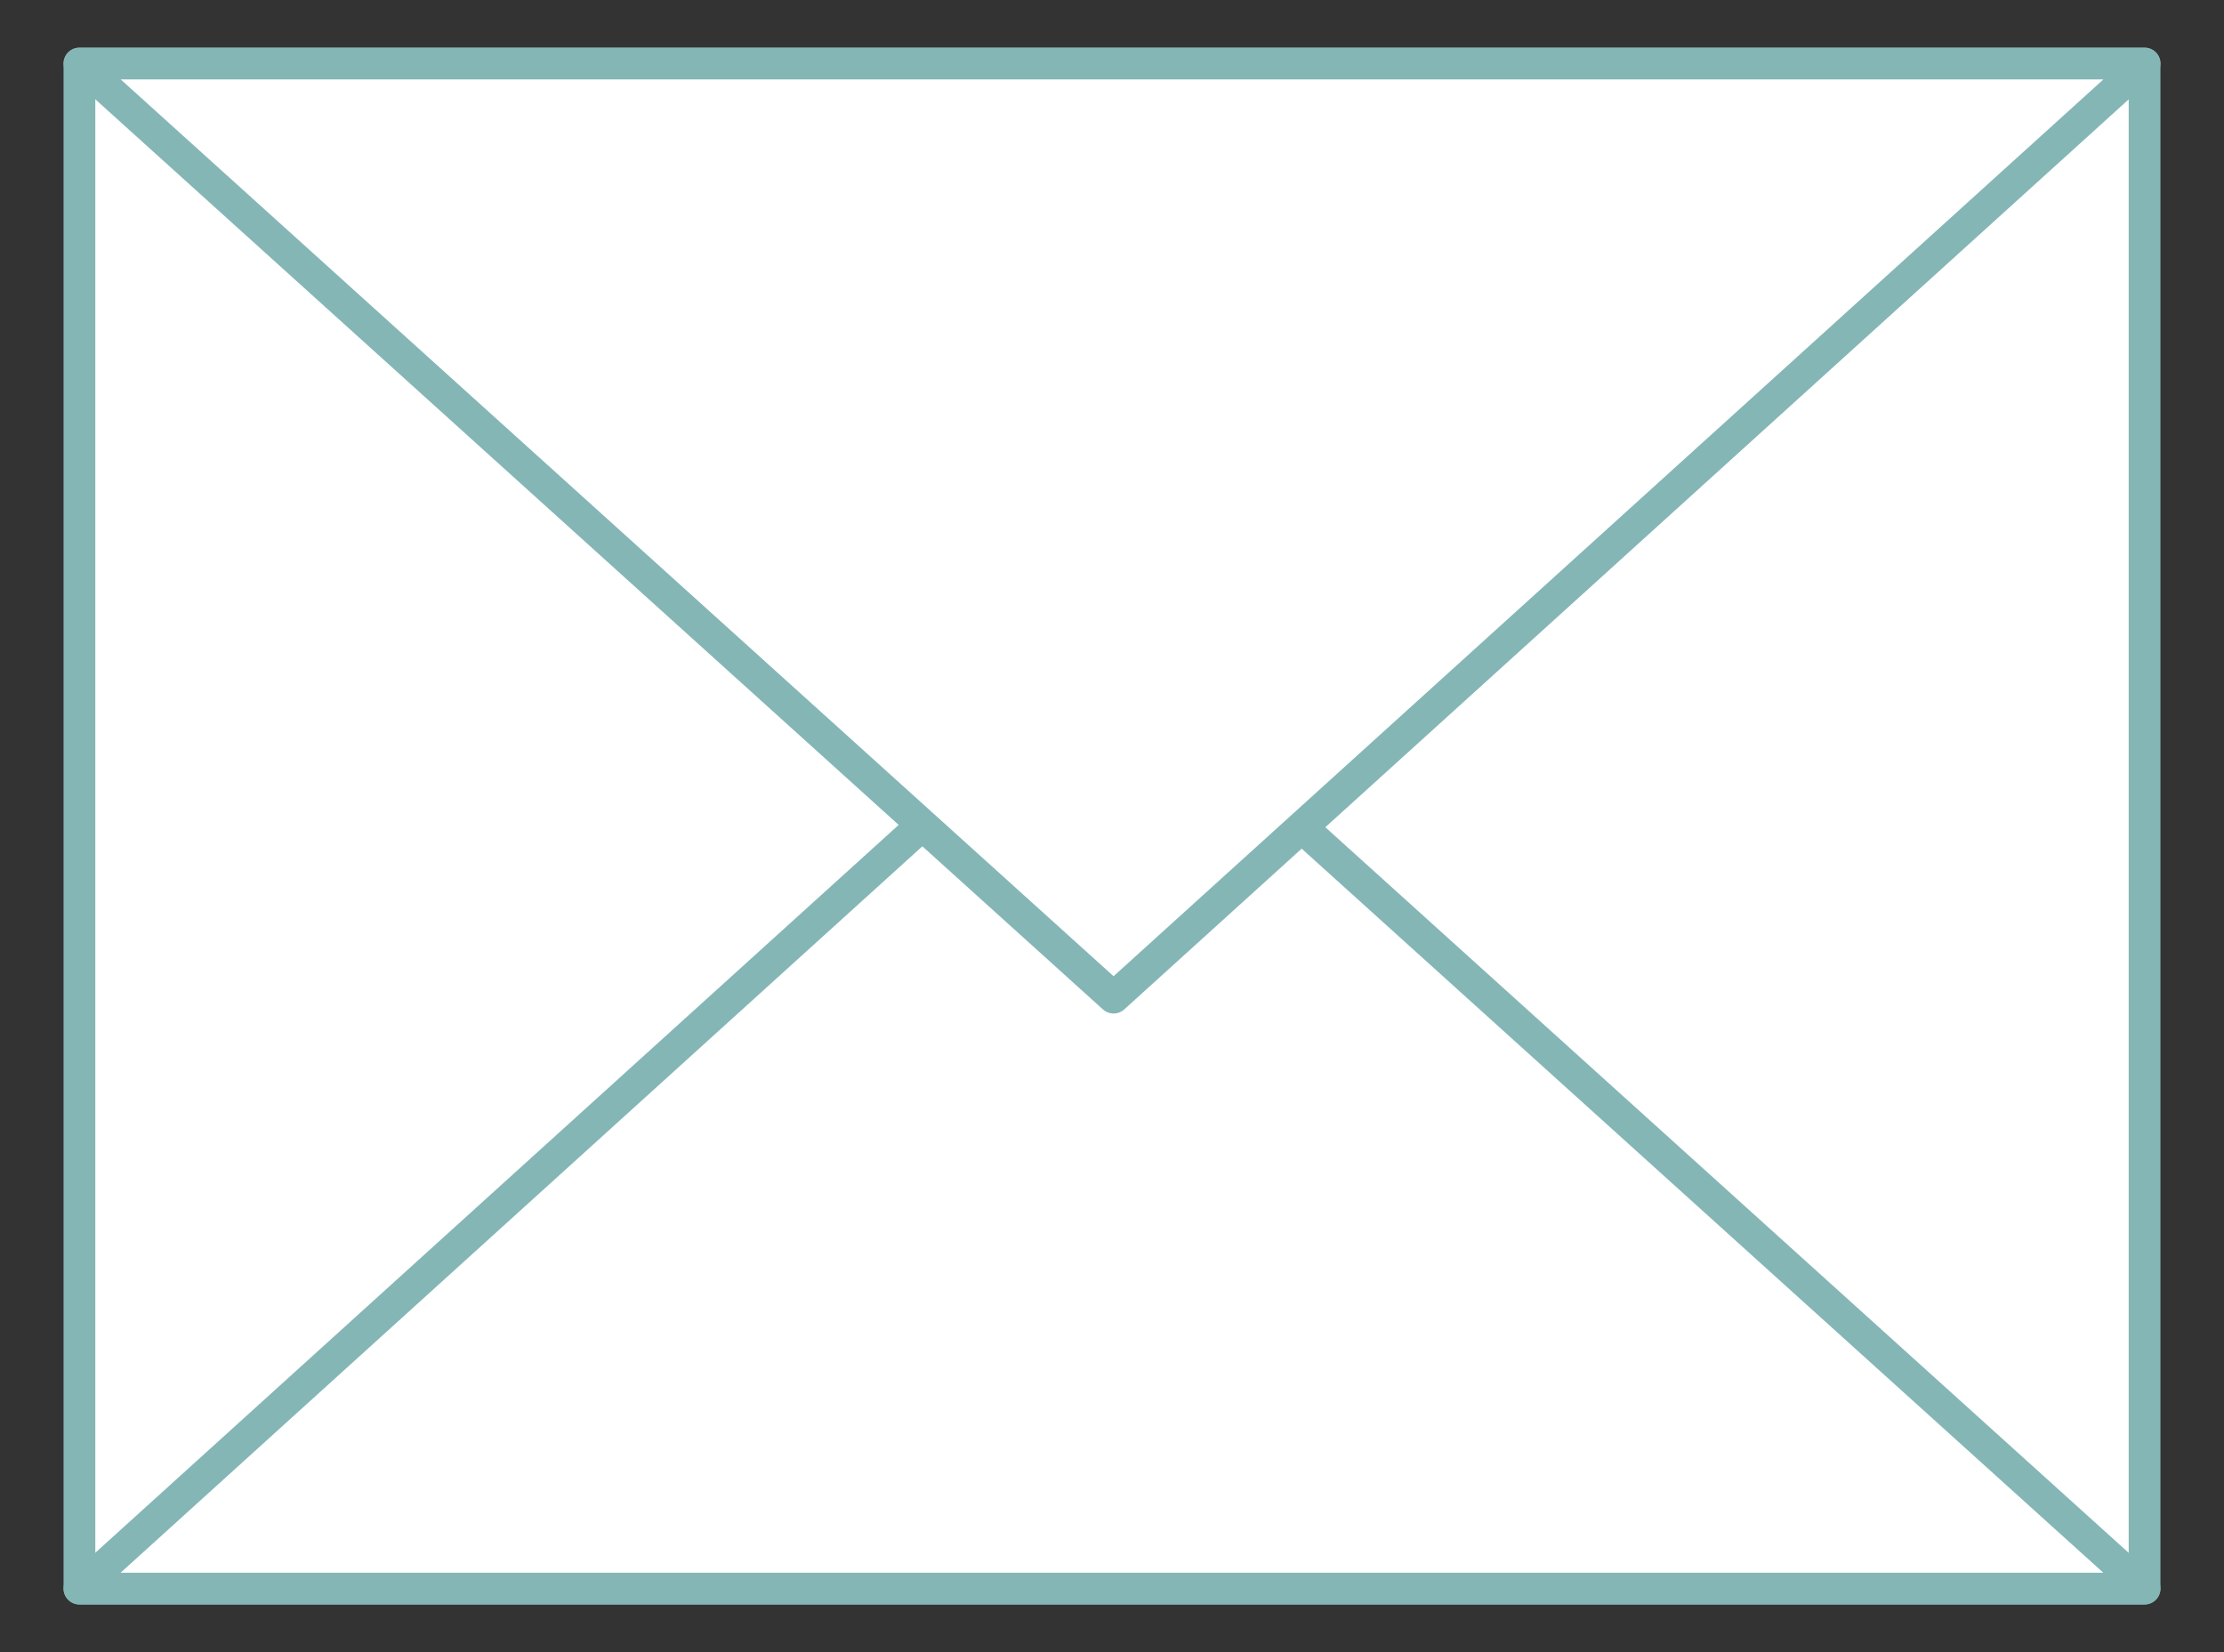 <?xml version="1.0" encoding="utf-8"?>
<!-- Generator: Adobe Illustrator 20.1.0, SVG Export Plug-In . SVG Version: 6.00 Build 0)  -->
<svg version="1.1" id="Calque_1" xmlns="http://www.w3.org/2000/svg" xmlns:xlink="http://www.w3.org/1999/xlink" x="0px" y="0px"
	 viewBox="0 0 140 104" style="enable-background:new 0 0 140 104;" xml:space="preserve">
<rect x="0" y="0" width="140" height="104" fill="#333333" stroke="none"/>
<style type="text/css">
	.st0{fill:#FFFFFF;stroke:#84B6B5;stroke-width:2;stroke-linecap:round;stroke-linejoin:round;stroke-miterlimit:10;}
</style>
<rect x="5" y="4" class="st0" width="130" height="96"/>
<polygon class="st0" points="69.9,41.2 135,100 5,100 "/>
<polygon class="st0" points="70.1,62.8 5,4 135,4 "/>
</svg>
